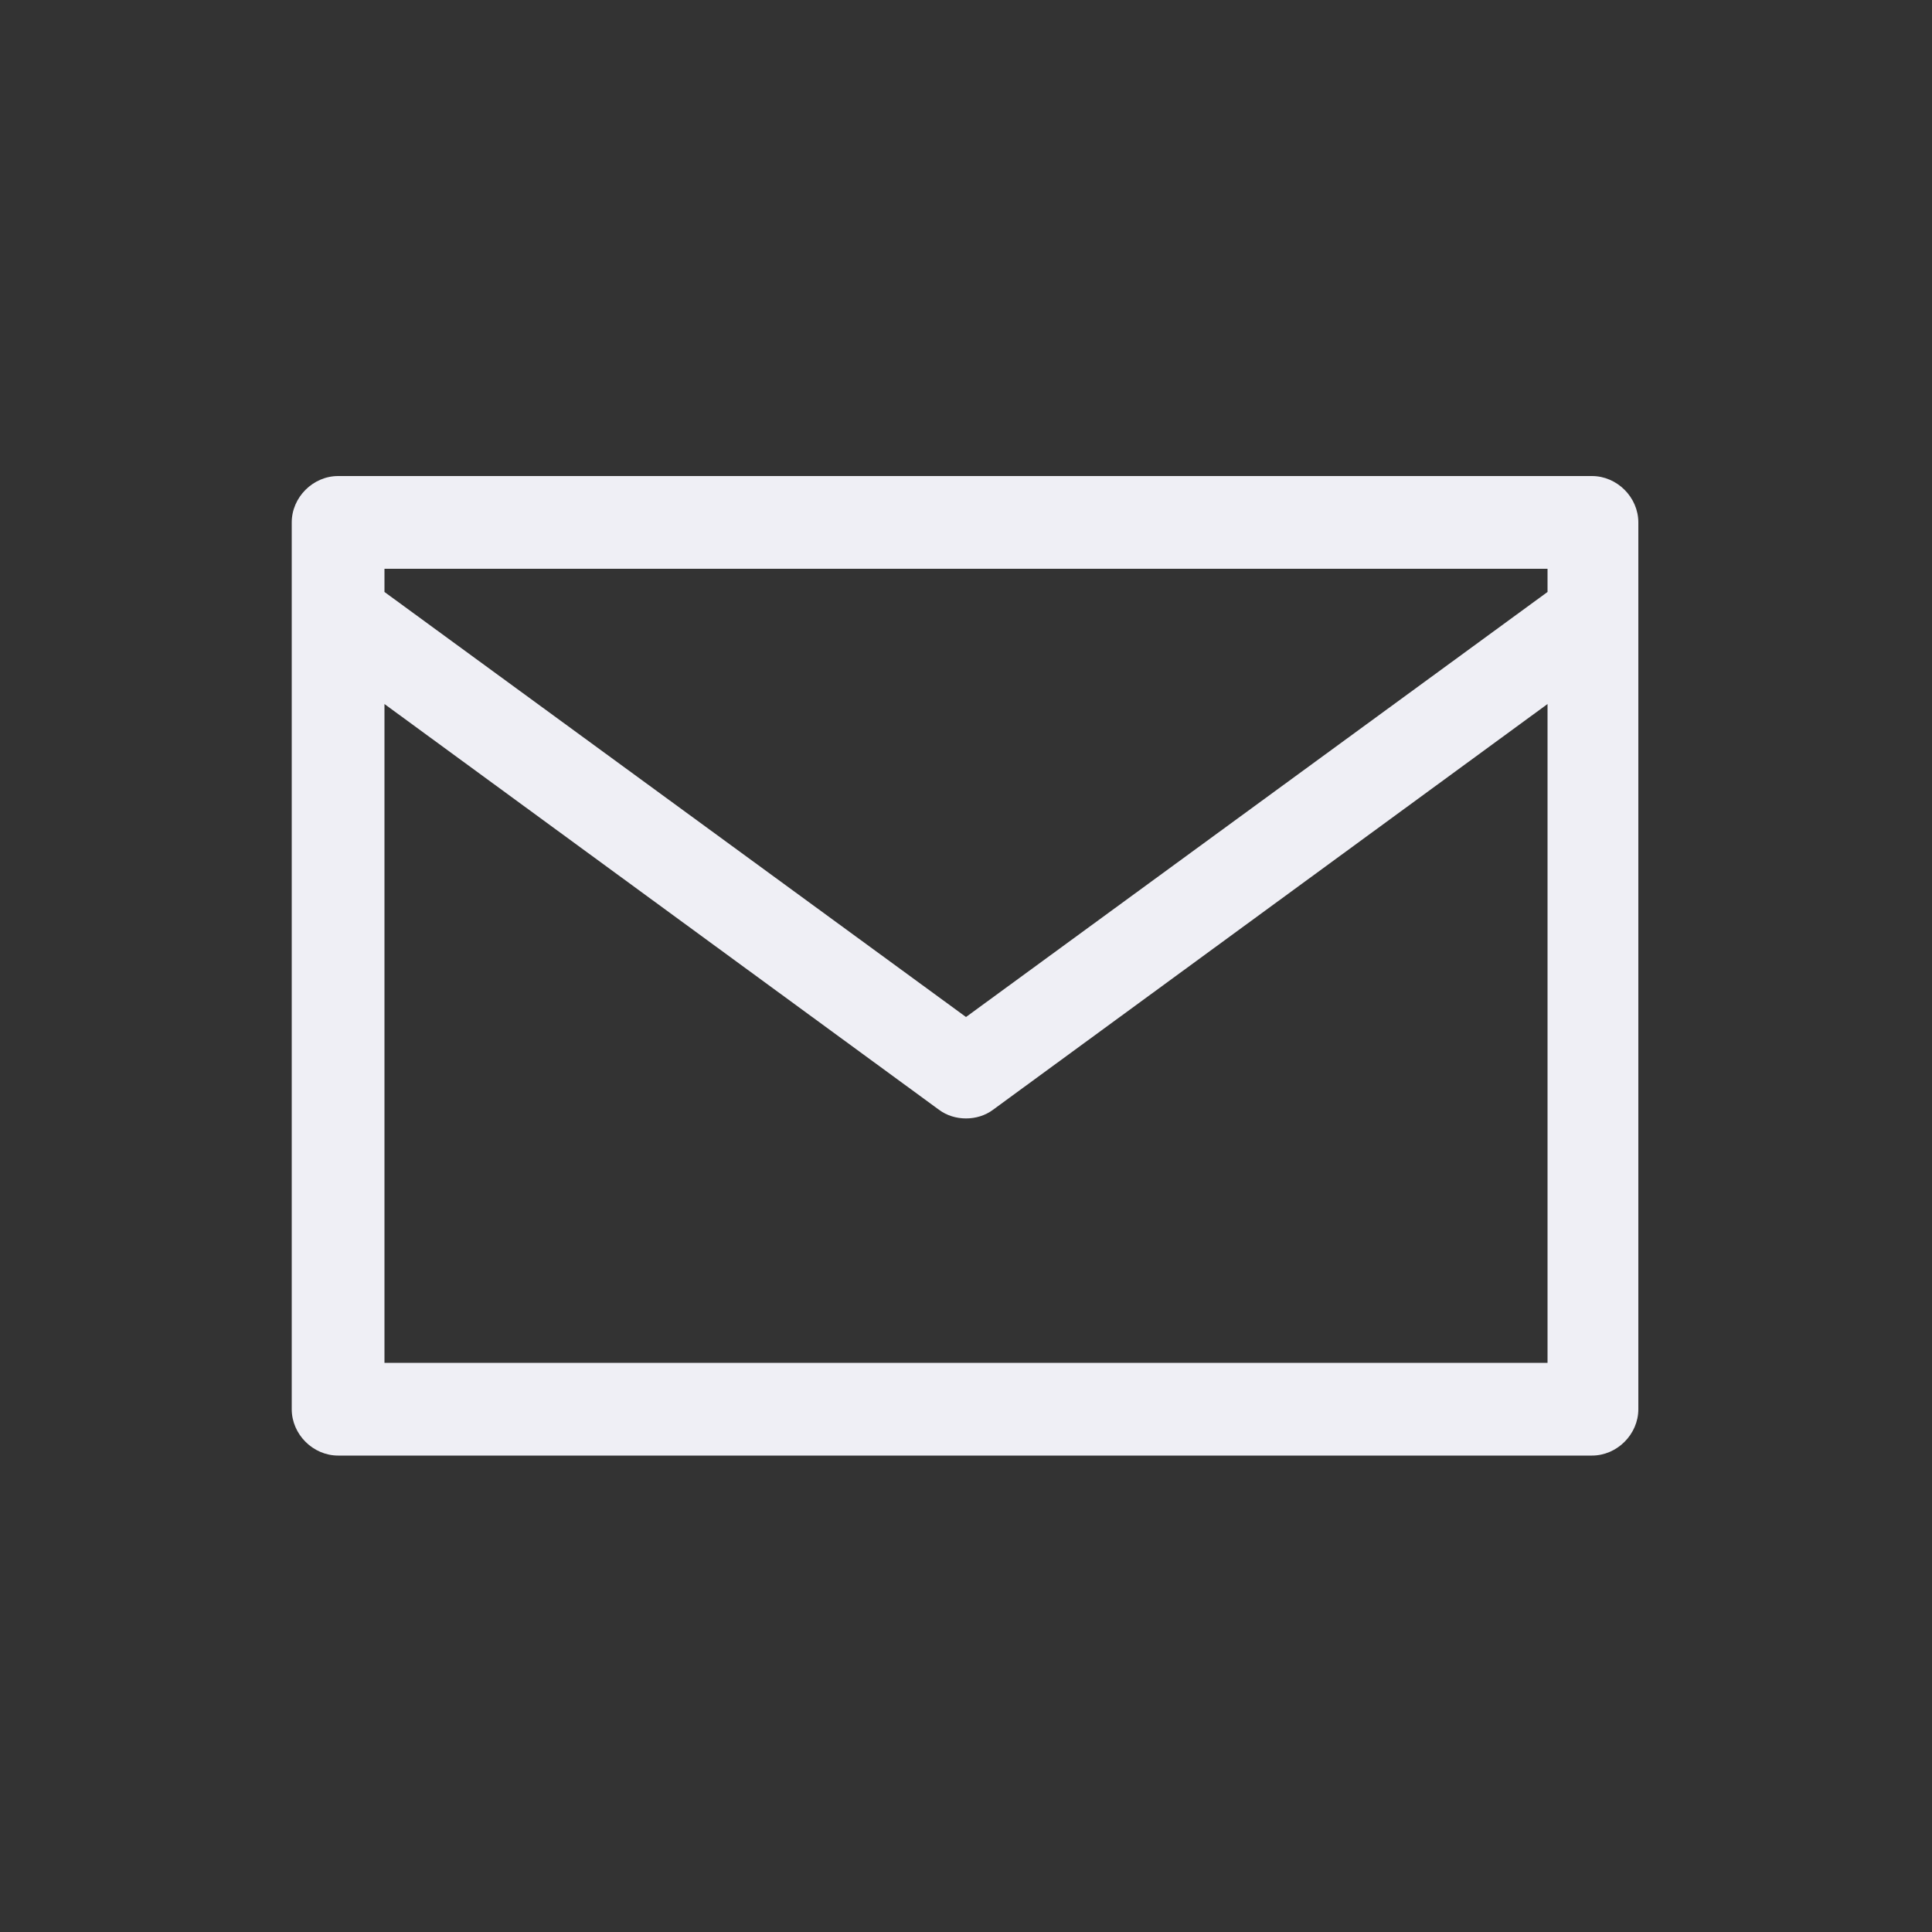 <?xml version="1.0" encoding="UTF-8"?>
<svg enable-background="new 0 0 100 100" version="1.1" viewBox="0 0 100 100" xml:space="preserve"
     xmlns="http://www.w3.org/2000/svg" fill="#efeff5">
	<rect x="0" y="0" width="100" height="100" fill="#333333" stroke="none"/>
	<style type="text/css">
		.st0 {
			fill: none;
		}
	</style>
    <g transform="translate(0 -952.36)">
	<path d="m17.5 977c-1.3 0-2.4 1.1-2.4 2.4v45.9c0 1.3 1.1 2.4 2.4 2.4h64.9c1.3 0 2.4-1.1 2.4-2.4v-45.9c0-1.3-1.1-2.4-2.4-2.4h-64.9zm2.4 4.8h60.2v1.2l-30.1 22-30.1-22v-1.2zm0 7l28.7 21c0.8 0.6 2 0.6 2.8 0l28.7-21v34.1h-60.2v-34.1z"/>
	</g>
    <rect class="st0" width="100" height="100"/>
</svg>